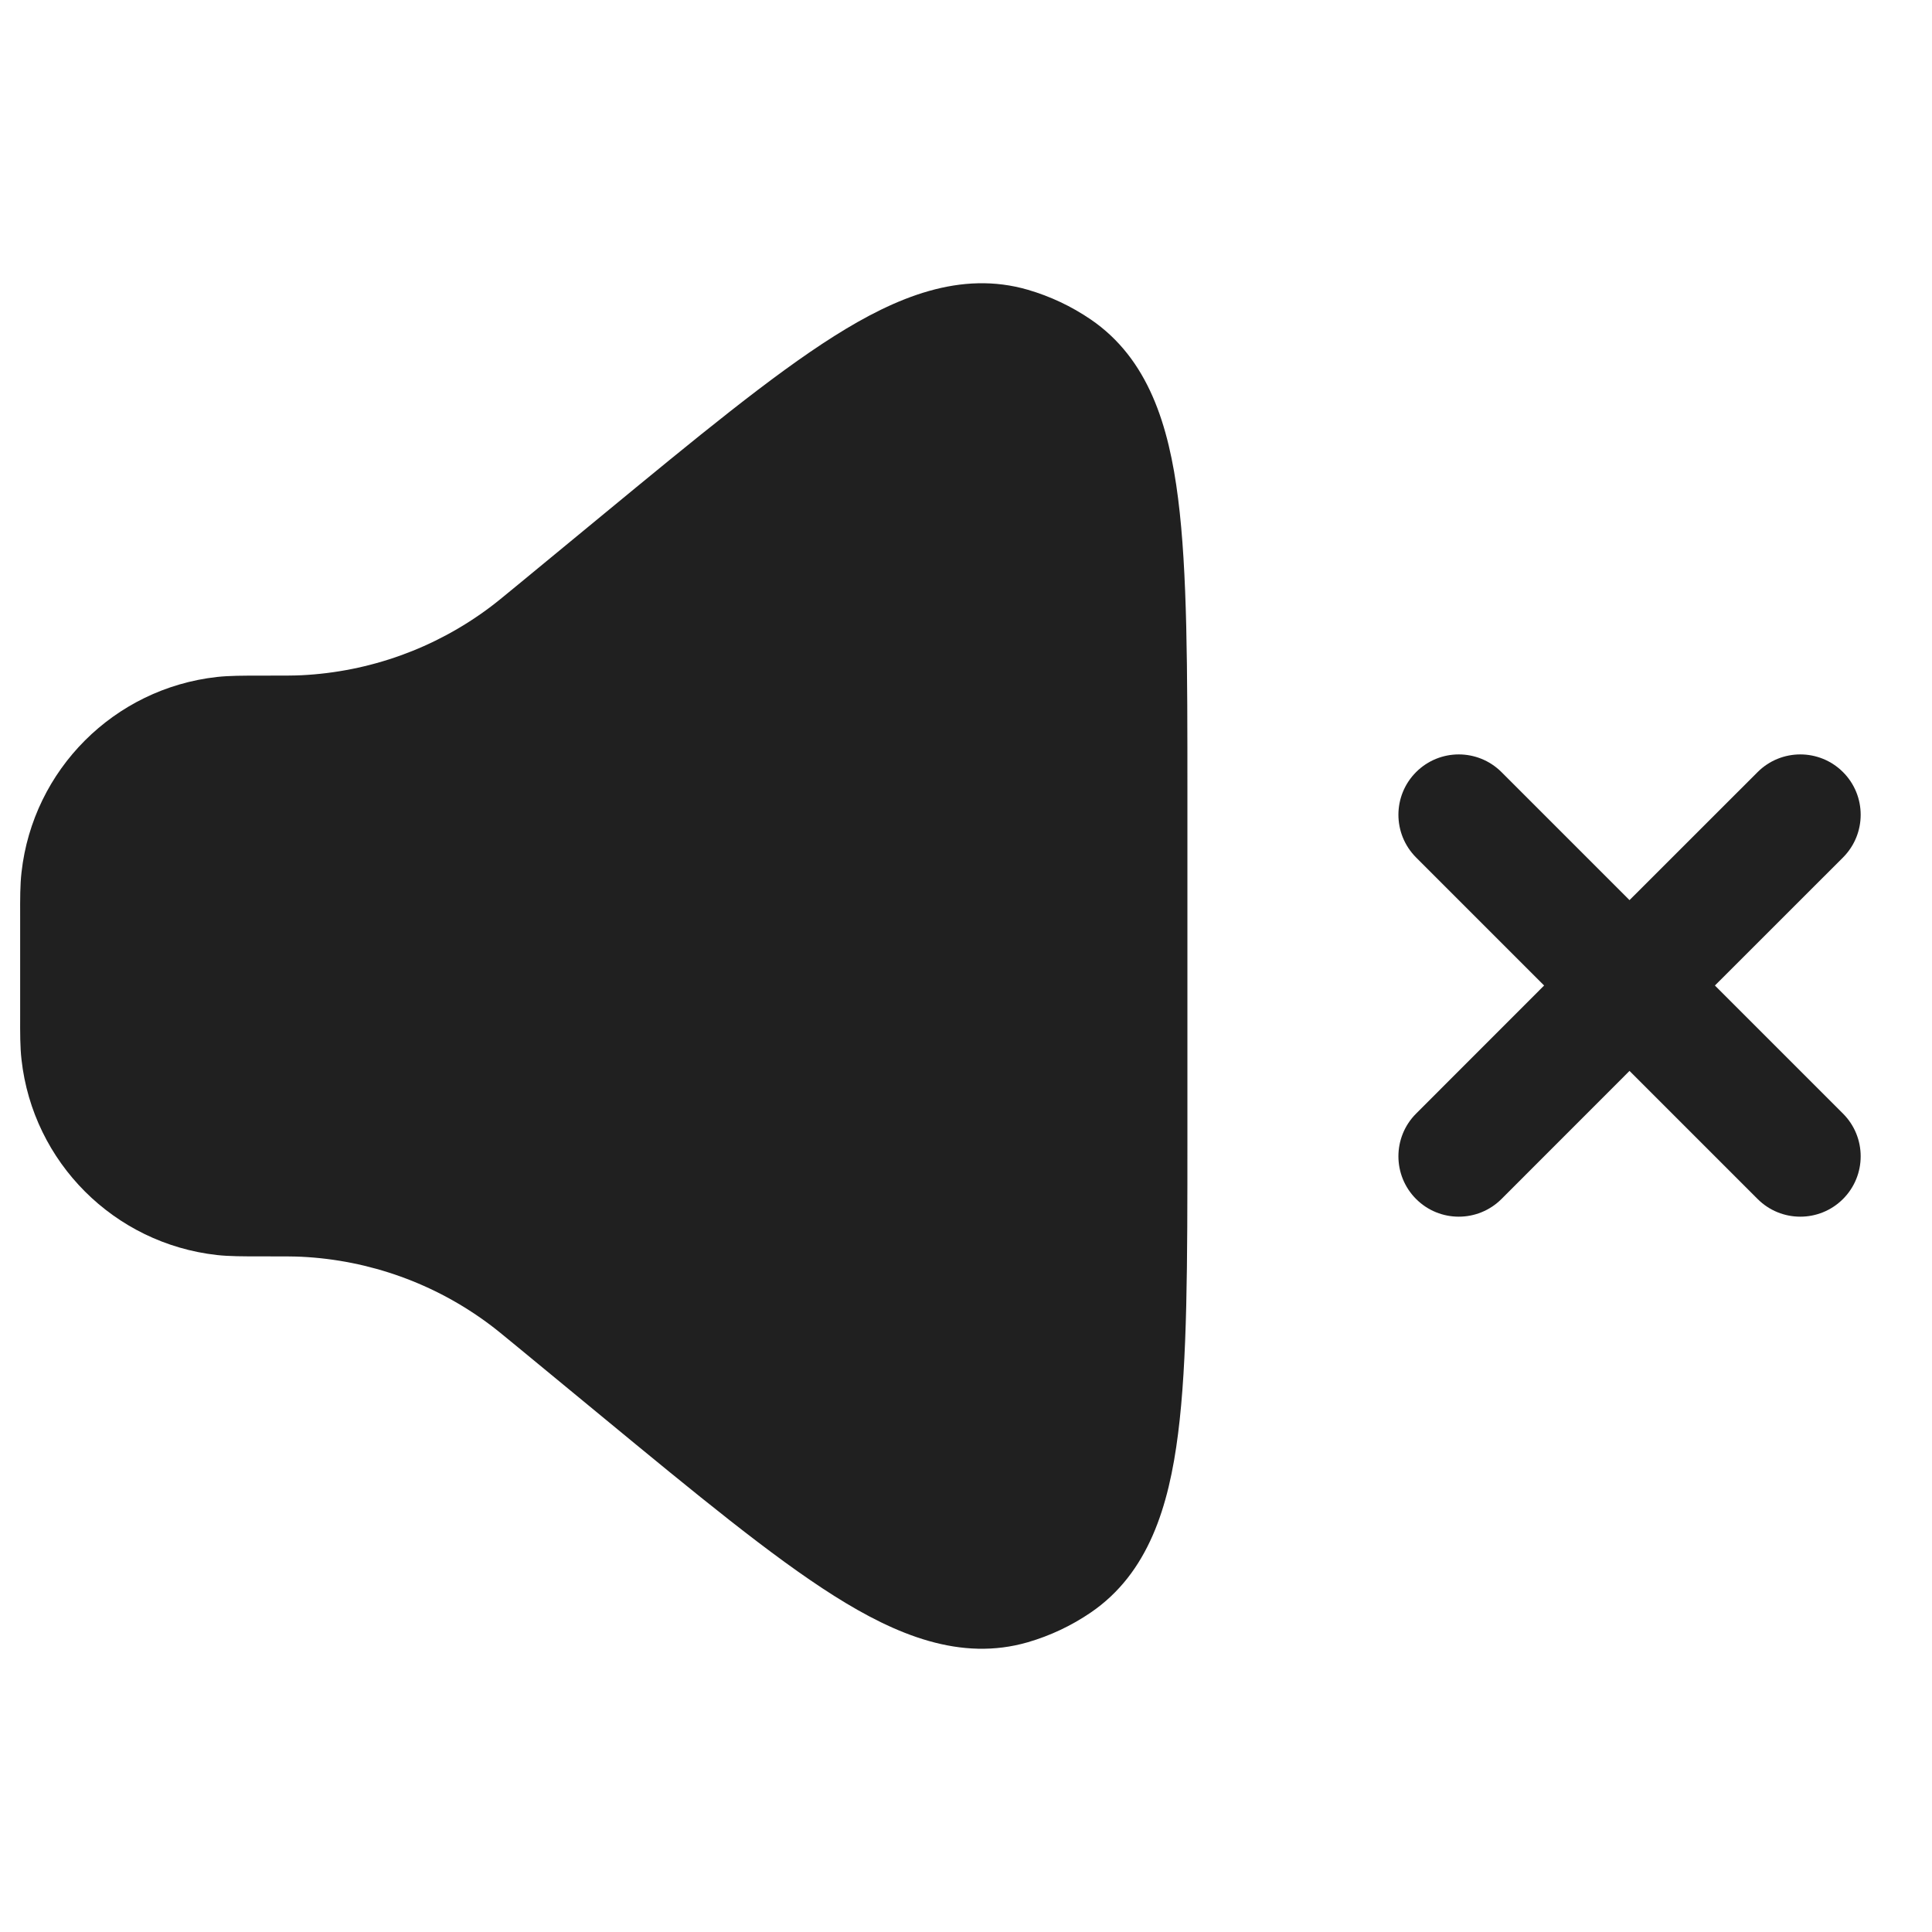 <svg width="30" height="30" viewBox="0 0 30 30" fill="none" xmlns="http://www.w3.org/2000/svg">
    <path
        d="M15.962 4.5C14.918 4.196 13.915 4.612 12.953 5.219C11.987 5.829 10.815 6.795 9.348 8.004L8.047 9.076C7.798 9.281 7.697 9.364 7.597 9.438C6.751 10.069 5.737 10.433 4.683 10.485C4.558 10.491 4.428 10.491 4.105 10.491L4.053 10.491C3.774 10.491 3.56 10.491 3.368 10.512C1.772 10.691 0.512 11.95 0.334 13.546C0.312 13.738 0.312 13.953 0.313 14.231V15.769C0.312 16.047 0.312 16.262 0.334 16.454C0.512 18.049 1.772 19.309 3.368 19.488C3.56 19.509 3.774 19.509 4.053 19.509L4.105 19.509C4.428 19.509 4.558 19.509 4.683 19.515C5.737 19.567 6.751 19.931 7.597 20.562C7.697 20.636 7.798 20.719 8.047 20.924L9.348 21.996C10.815 23.205 11.987 24.171 12.953 24.781C13.915 25.388 14.918 25.804 15.962 25.5C16.308 25.399 16.637 25.244 16.935 25.041C17.834 24.429 18.15 23.39 18.293 22.262C18.438 21.129 18.438 19.609 18.438 17.708V12.292C18.438 10.391 18.438 8.871 18.293 7.738C18.15 6.61 17.834 5.571 16.935 4.959C16.637 4.756 16.308 4.601 15.962 4.5Z"
        fill="#202020" />
    <path
        d="M23.315 11.989C22.948 11.623 22.355 11.623 21.989 11.989C21.623 12.355 21.623 12.948 21.989 13.315L23.977 15.303L21.989 17.292C21.623 17.658 21.623 18.252 21.989 18.618C22.355 18.984 22.948 18.984 23.315 18.618L25.303 16.629L27.292 18.618C27.658 18.984 28.252 18.984 28.618 18.618C28.984 18.252 28.984 17.658 28.618 17.292L26.629 15.303L28.618 13.315C28.984 12.948 28.984 12.355 28.618 11.989C28.252 11.623 27.658 11.623 27.292 11.989L25.303 13.977L23.315 11.989Z"
        fill="#202020" />
</svg>
